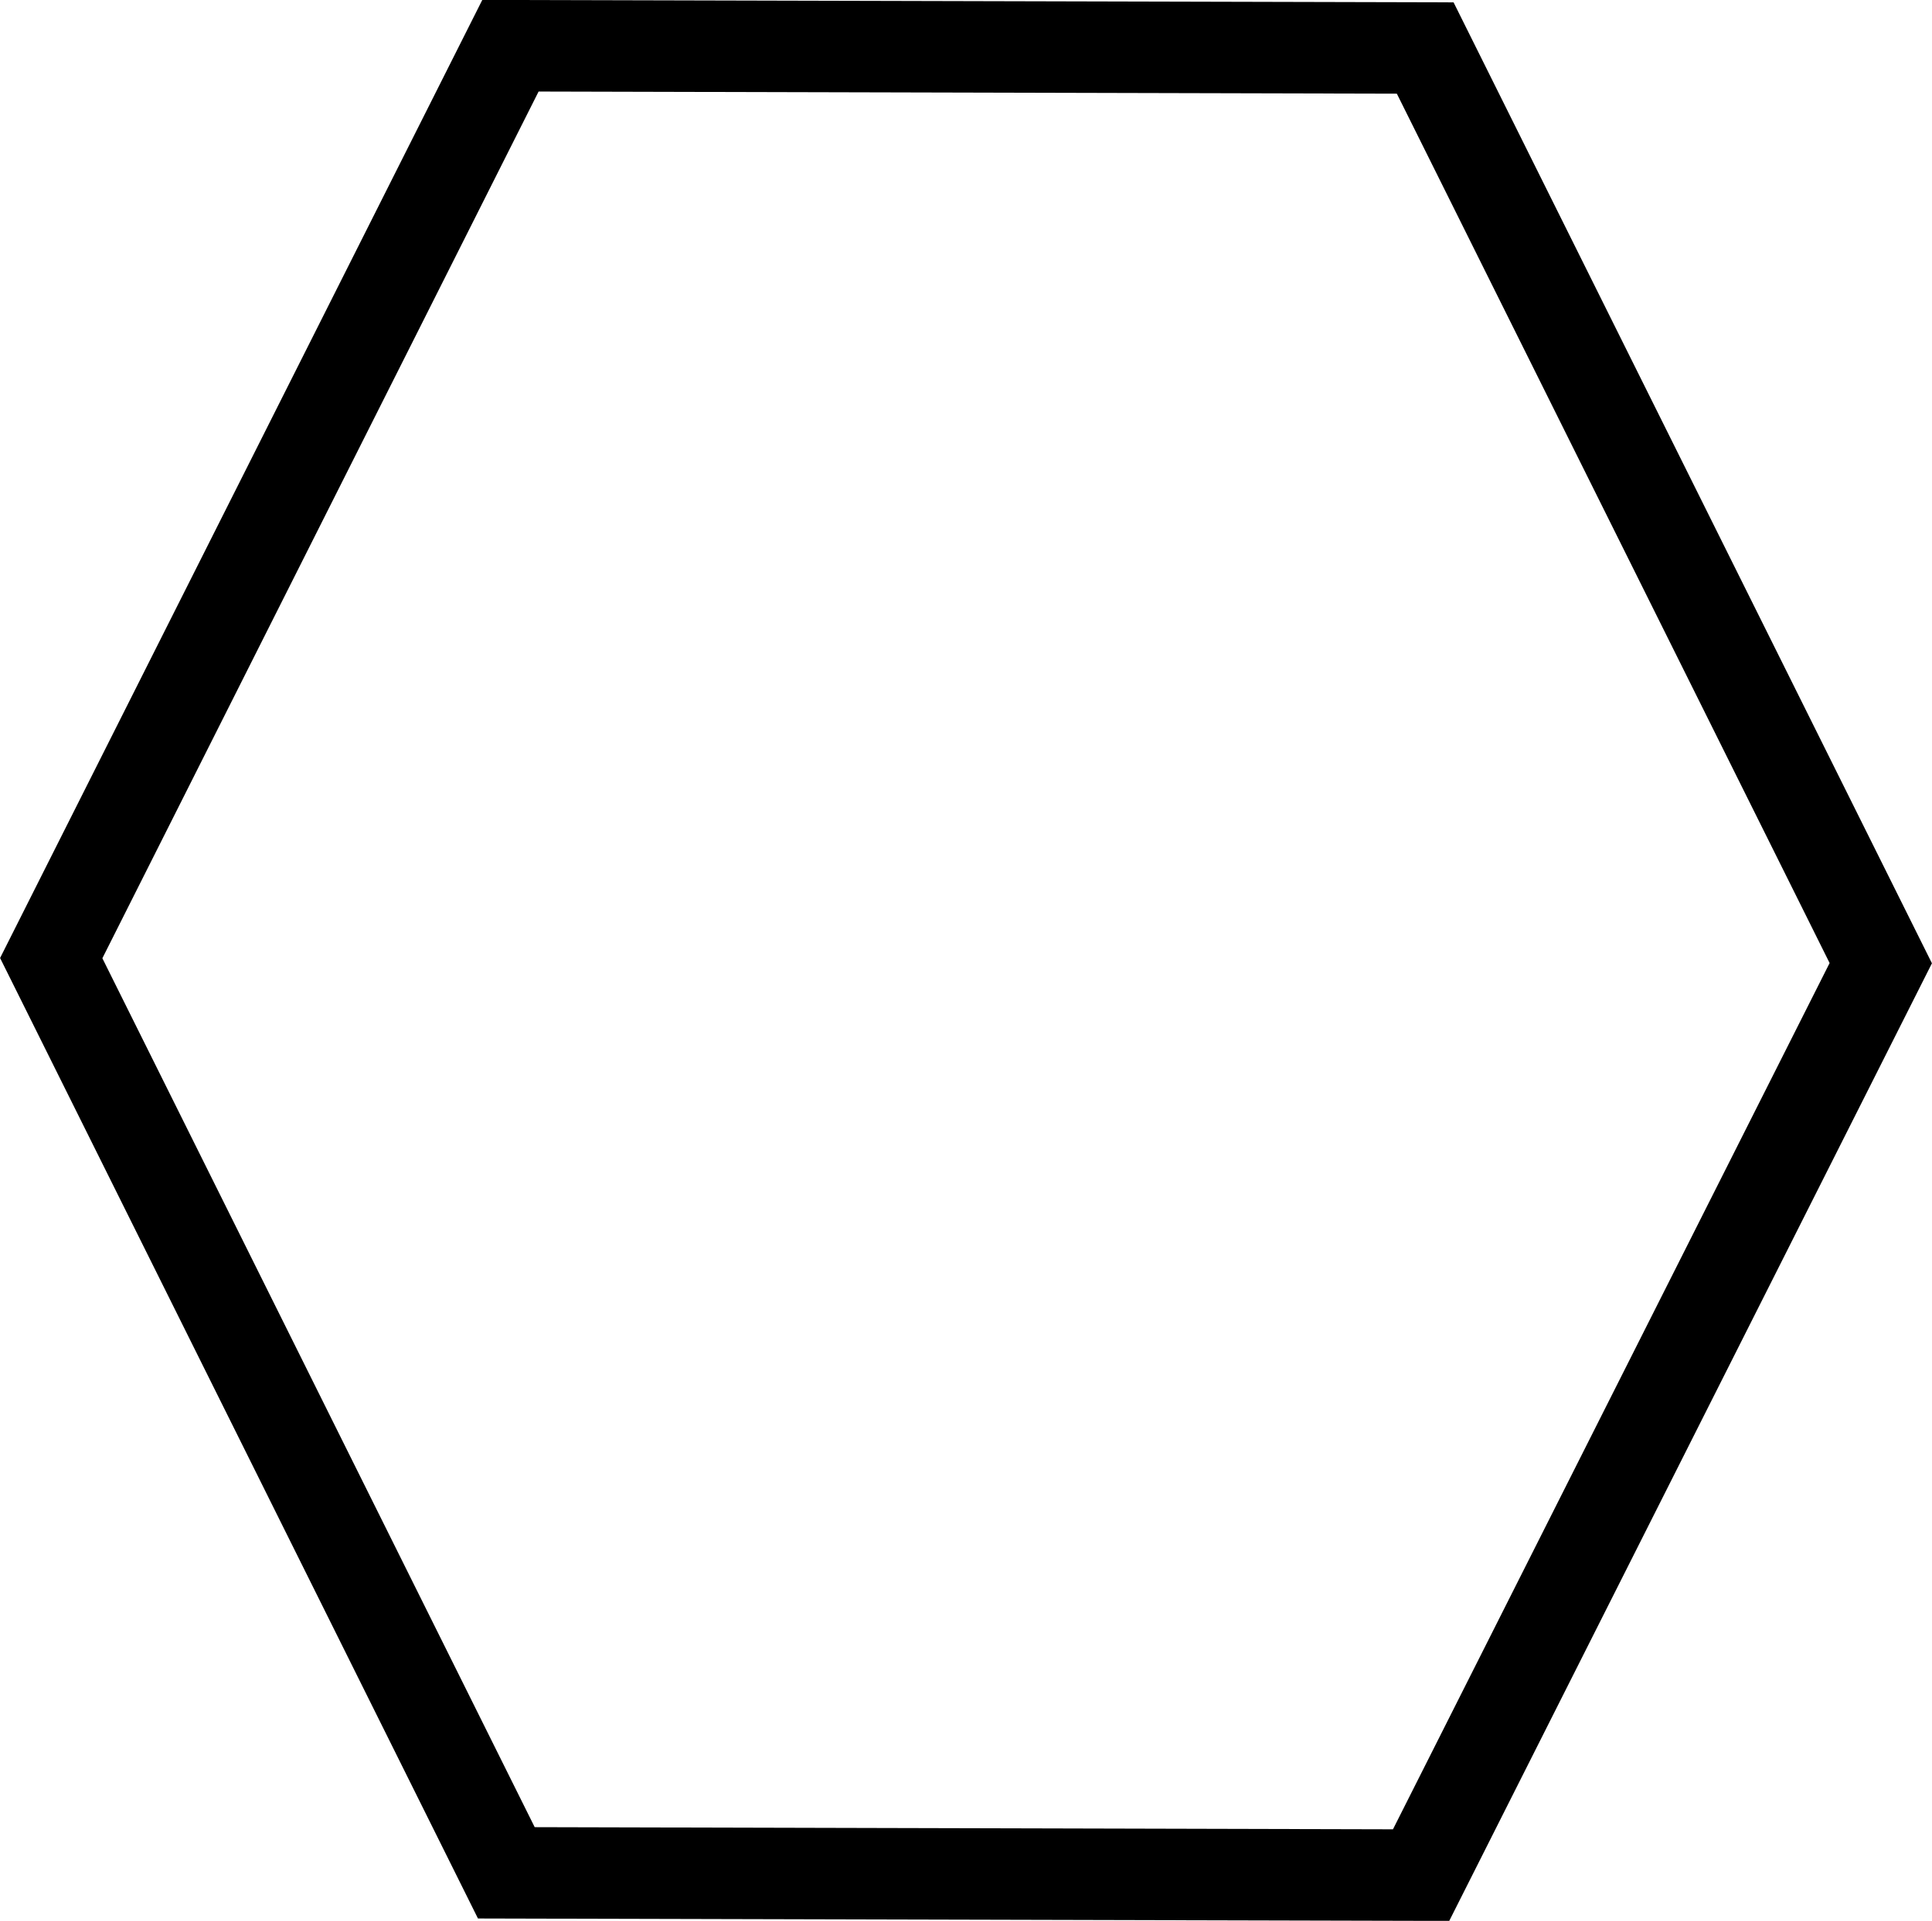 <svg id="图层_1" data-name="图层 1" xmlns="http://www.w3.org/2000/svg" viewBox="0 0 42.24 42">
  <defs>
    <style>.cls-1{fill:none;stroke:#000;stroke-miterlimit:10;stroke-width:2px;}</style>
  </defs>
  <title>hiphop</title>
  <polygon class="cls-1" points="11.07 40.95 1.12 20.95 11.16 1 31.16 1.05 41.12 21.06 31.07 41 11.07 40.95"/>
</svg>
